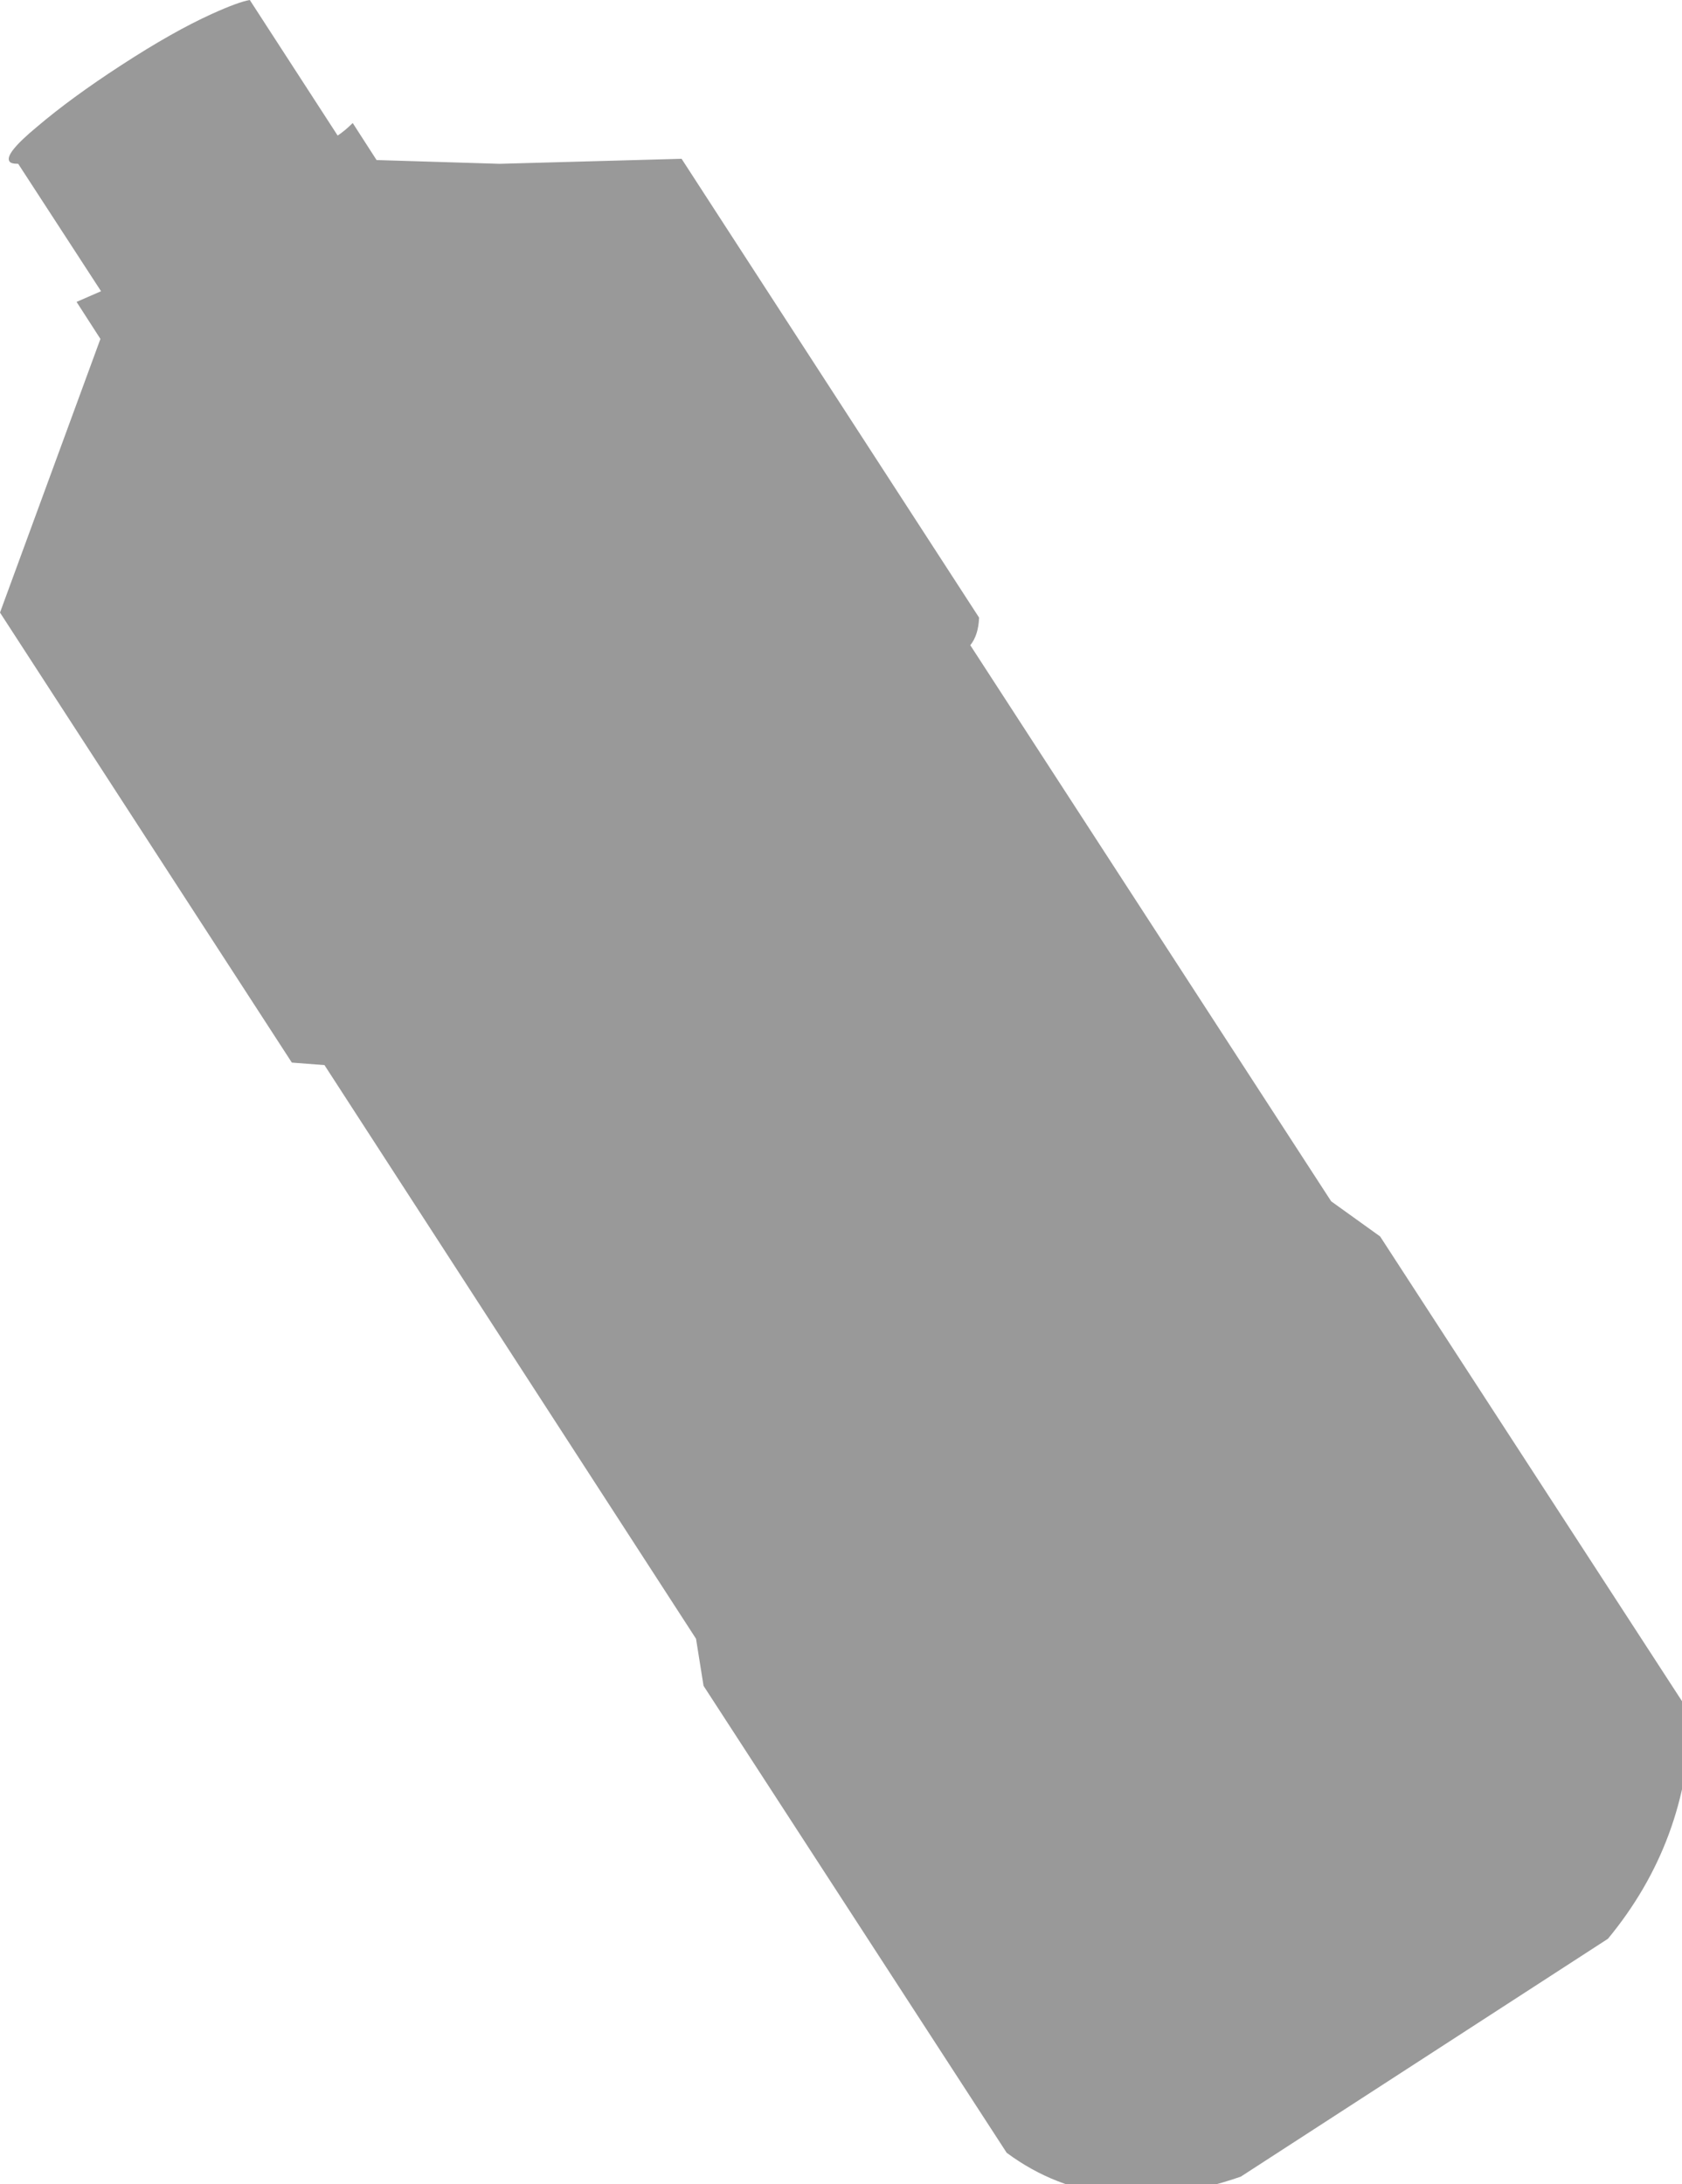 
<svg xmlns="http://www.w3.org/2000/svg" version="1.1" xmlns:xlink="http://www.w3.org/1999/xlink" preserveAspectRatio="none" x="0px" y="0px" width="134px" height="174px" viewBox="0 0 134 174">
<defs>
<g id="Layer0_0_FILL">
<path fill="#999999" stroke="none" d="
M 109.95 98.5
L 106.05 95.7 77.3 51.4
Q 77.95 50.6 78 49.2
L 54.3 12.65 39.8 13.05 30 12.75 28.1 9.8
Q 27.5 10.4 26.9 10.8
L 19.9 0
Q 19 0.15 16.9 1.1 13.8 2.5 9.65 5.2 5.65 7.8 2.95 10.1 0.35 12.25 0.75 12.85 0.85 13.05 1.45 13.05
L 8.05 23.2
Q 7.15 23.6 6.1 24.05
L 8 27 0 48.8 23.25 84.65 25.85 84.85 55.45 130.55 56.05 134.3 80.2 171.5
Q 87.9 177.2 98.85 173.4
L 128.1 154.45
Q 134.5 146.7 134.7 136.6
L 109.95 98.5 Z"/>
</g>
</defs>

<g transform="matrix( 1, 0, 0, 1, 0,0) ">
<use xlink:href="#Layer0_0_FILL"/>
</g>
</svg>
